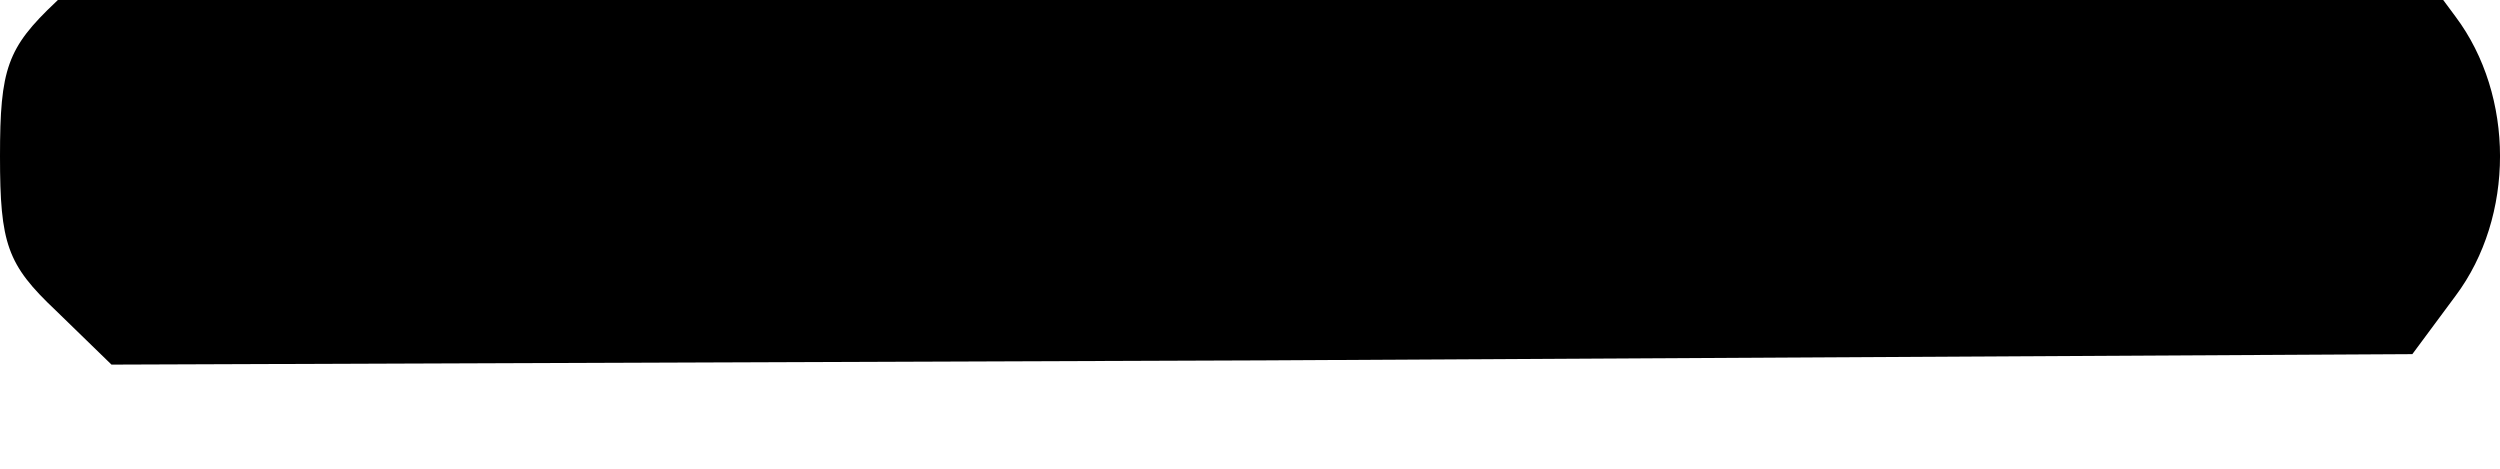 <svg width="32" height="6" viewBox="0 0 32 6" fill="none" xmlns="http://www.w3.org/2000/svg" xmlns:xlink="http://www.w3.org/1999/xlink">
<path d="M0.713,3.973C0.092,3.387 0,3.12 0,2C0,0.88 0.092,0.613 0.713,0.027L1.427,-0.667L16.152,-0.613L30.878,-0.533L31.431,0.213C32.19,1.227 32.19,2.773 31.431,3.787L30.878,4.533L16.152,4.613L1.427,4.667L0.713,3.973Z" fill="#000000"/>
</svg>
